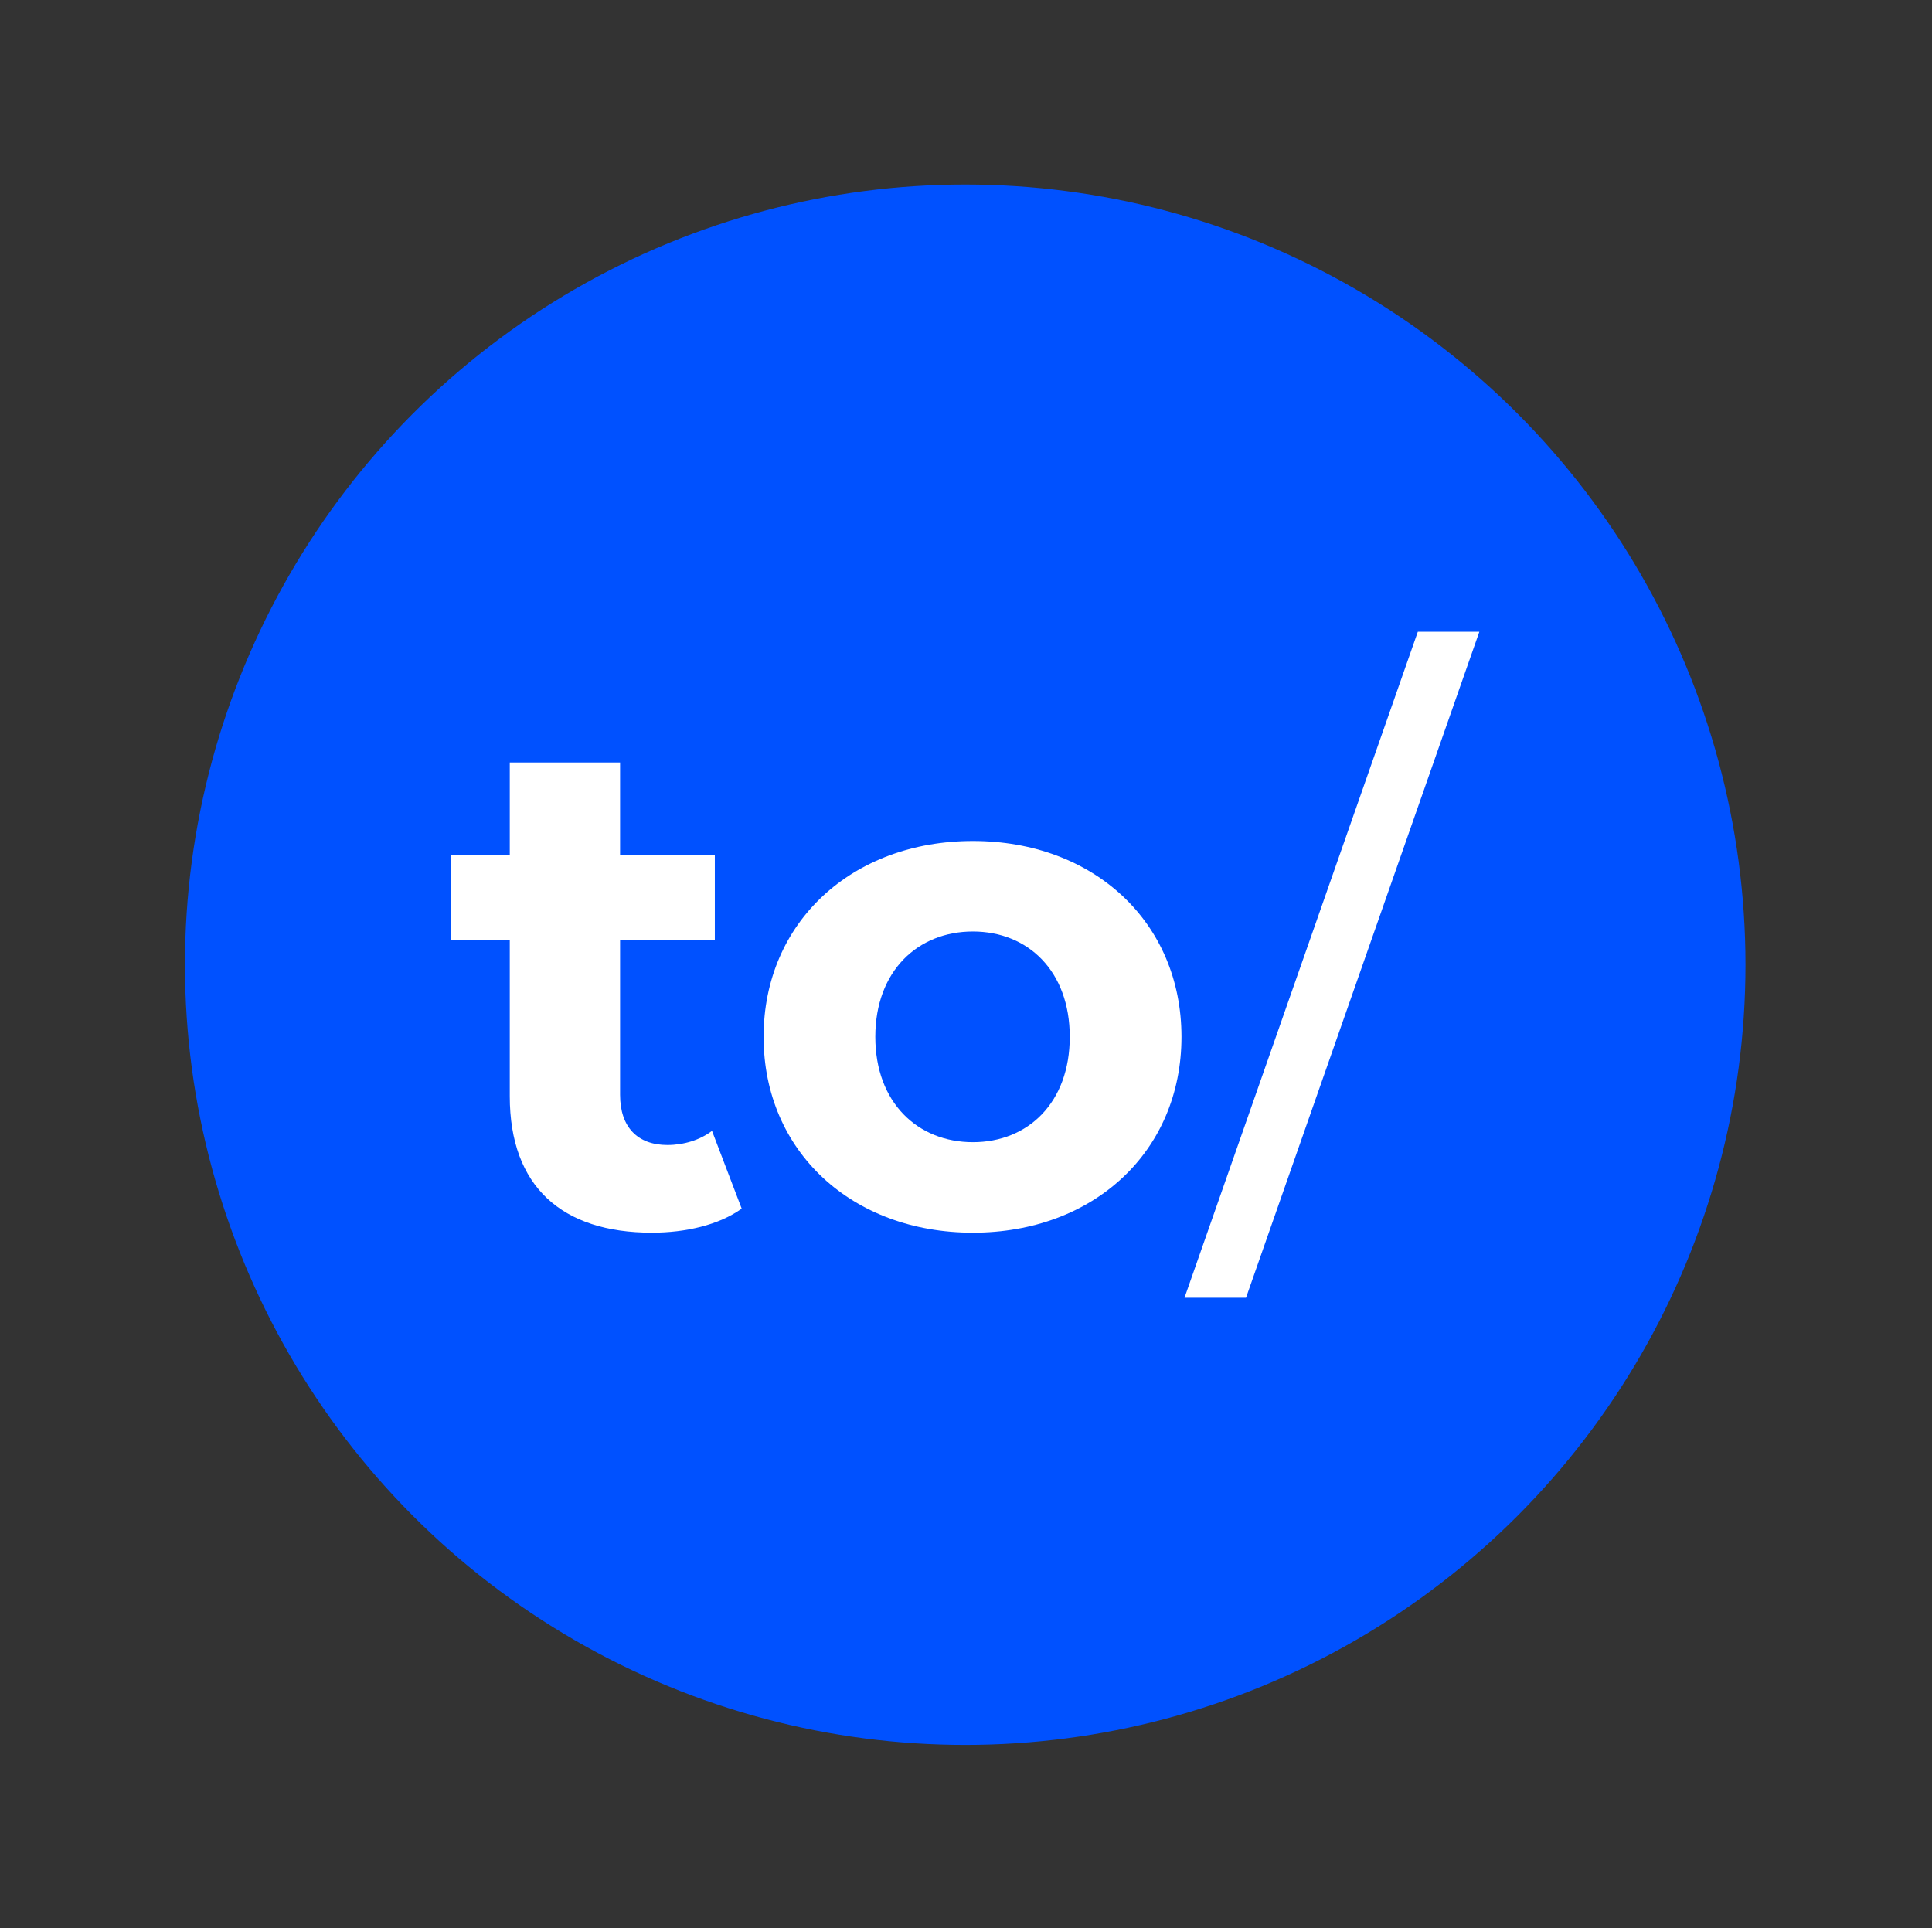 <svg width="513" height="512" viewBox="0 0 513 512" fill="none" xmlns="http://www.w3.org/2000/svg">
<rect x="0" y="0" width="513" height="512" fill="#333333" stroke="none"/>
<circle cx="256.292" cy="256.18" r="207.18" fill="#0051FF"/>
<path d="M314.518 344.612L376.475 167.752H392.809L330.852 344.612H314.518Z" fill="white"/>
<path d="M258.329 327.338C226.224 327.338 202.755 305.747 202.755 275.332C202.755 244.916 226.224 223.325 258.329 223.325C290.434 223.325 313.715 244.916 313.715 275.332C313.715 305.747 290.434 327.338 258.329 327.338ZM258.329 303.306C272.973 303.306 284.05 292.792 284.05 275.332C284.05 257.871 272.973 247.357 258.329 247.357C243.684 247.357 232.419 257.871 232.419 275.332C232.419 292.792 243.684 303.306 258.329 303.306Z" fill="white"/>
<path d="M189.055 300.298L196.941 320.951C190.933 325.269 182.109 327.334 173.097 327.334C149.252 327.334 135.359 315.131 135.359 291.099V249.606H119.776V227.076H135.359V202.481H164.648V227.076H189.806V249.606H164.648V290.723C164.648 299.36 169.342 304.053 177.227 304.053C181.545 304.053 185.864 302.739 189.055 300.298Z" fill="white"/>
</svg>
